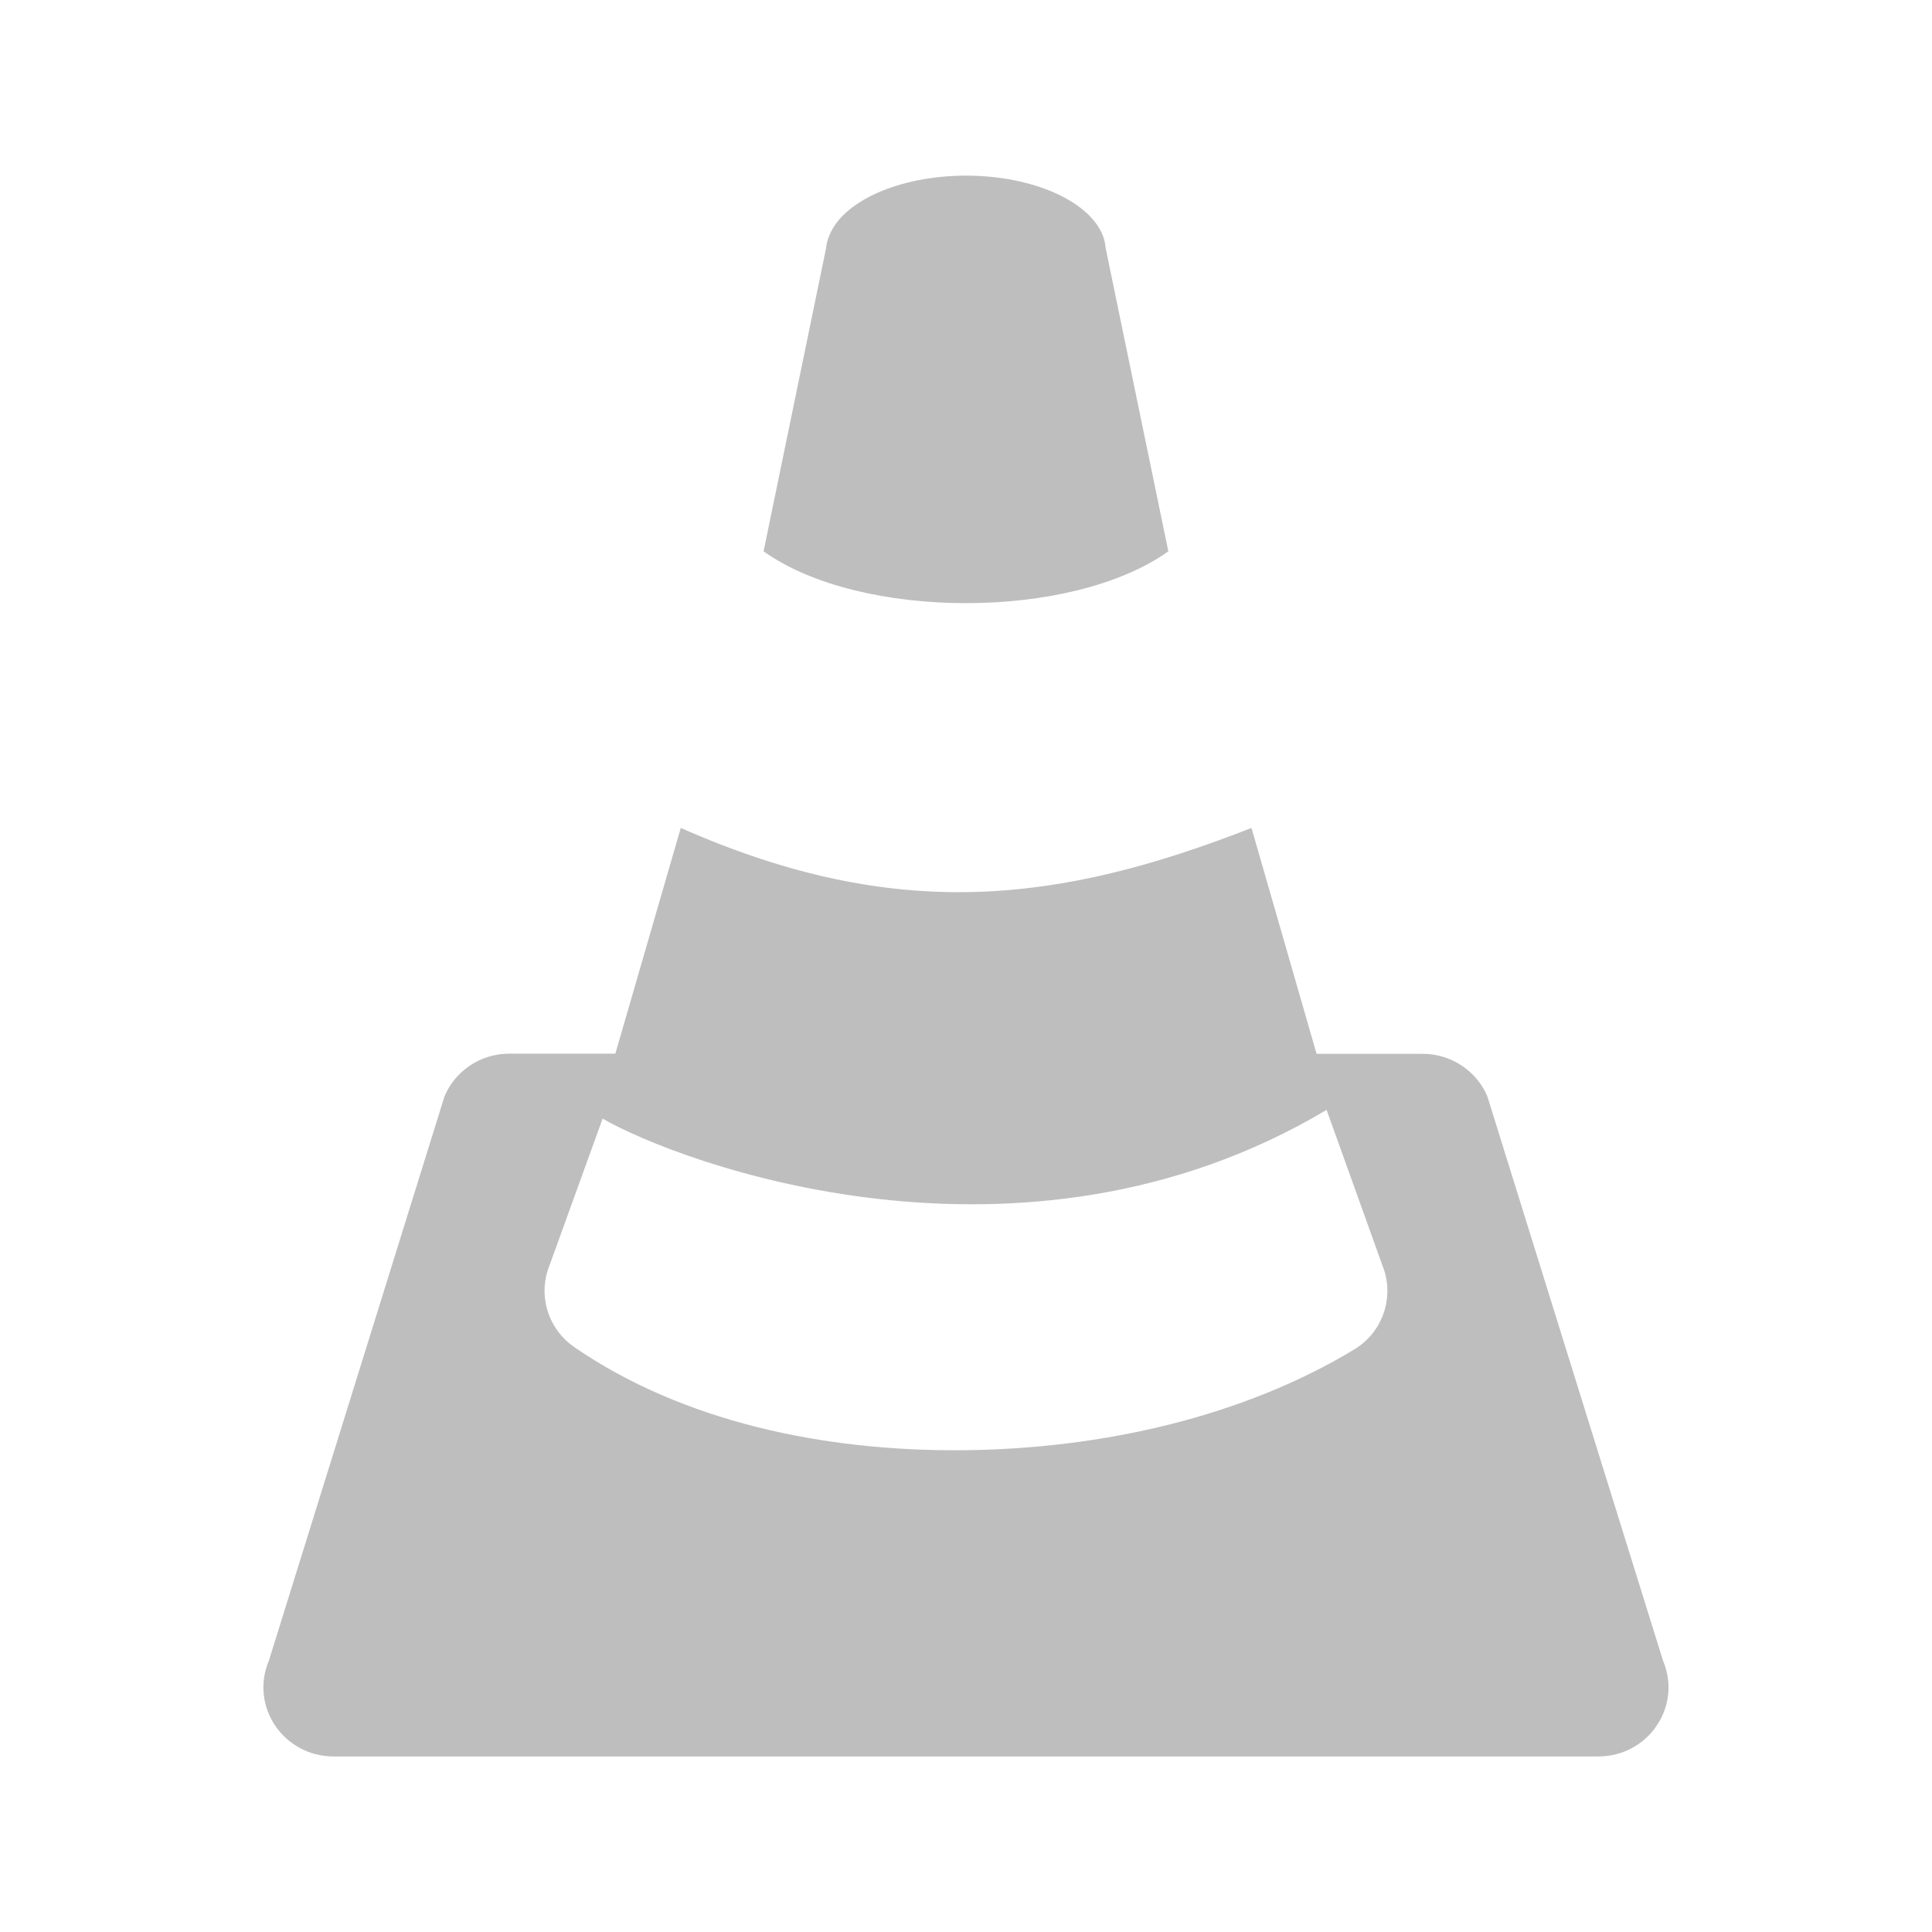 <svg width="22" height="22" version="1.1" xmlns="http://www.w3.org/2000/svg">
	<path d="m11 2c-0.767 8.685e-4 -1.425 0.297-1.565 0.706h-0.003l-0.003 0.015c-0.012 0.036-0.02 0.072-0.023 0.108l-0.711 3.449c1.103 0.787 3.506 0.787 4.609 0l-0.714-3.454c-0.003-0.04-0.011-0.079-0.023-0.118-0.14-0.409-0.799-0.706-1.568-0.706zm-3.248 7.428-0.745 2.57h-1.208c-0.323 0-0.613 0.192-0.737 0.485l-2 6.427c-0.22 0.52 0.166 1.091 0.737 1.091h14.401c0.571 0 0.957-0.571 0.737-1.091l-2-6.425c-0.124-0.293-0.415-0.485-0.737-0.485h-1.208l-0.741-2.572c-2.2 0.861-4.049 1.083-6.498 0zm7.354 3.21 0.659 1.836c0.103 0.342-0.037 0.709-0.347 0.894-1.255 0.759-2.856 1.131-4.45 1.146-1.594 0.014-3.195-0.327-4.427-1.173-0.282-0.193-0.405-0.543-0.307-0.867l0.628-1.736c0.861 0.497 4.763 1.975 8.245-0.1z" fill="#bebebe" fill-rule="evenodd"/>
</svg>
